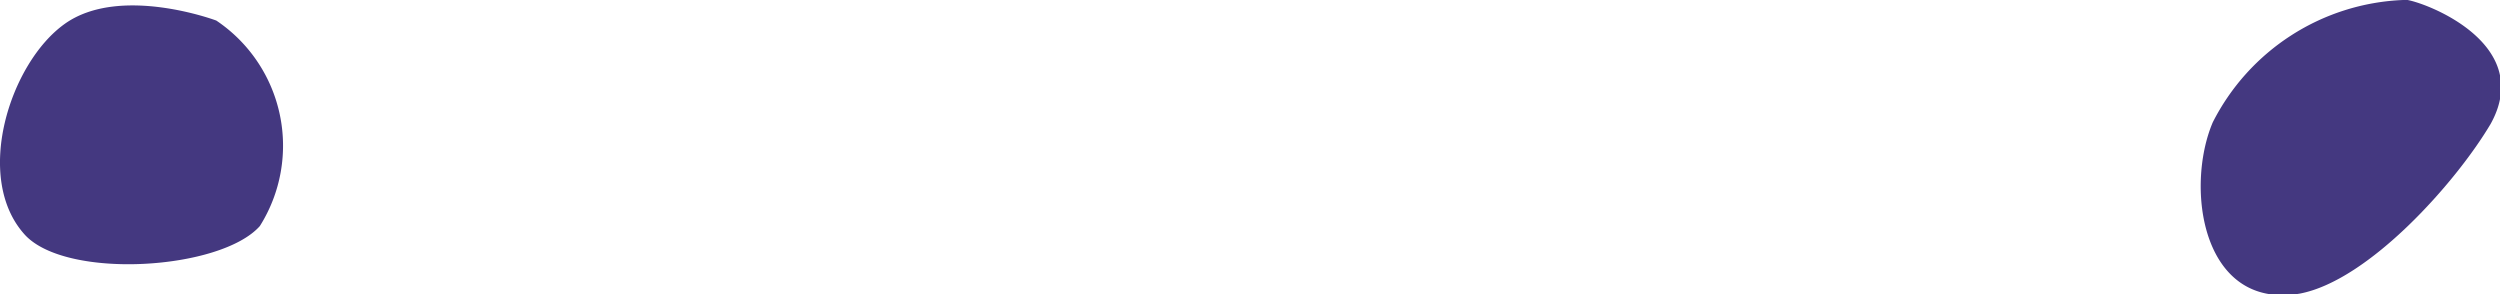 <svg xmlns="http://www.w3.org/2000/svg" viewBox="0 0 51.09 6.01"><defs><style>.cls-1{fill:#443880;}</style></defs><title>Asset 1</title><g id="Layer_2" data-name="Layer 2"><g id="Layer_1-2" data-name="Layer 1"><path class="cls-1" d="M1.32.49C.2,1.29-.55,3.64.51,4.8c.85.92,4,.72,4.8-.18A3.08,3.08,0,0,0,4.42.42S2.45-.32,1.32.49Z"/><path class="cls-1" d="M49.11,0a4.57,4.57,0,0,0-3.89,2.5C44.65,3.84,45,6.34,47,6c1.41-.27,3.19-2.27,3.9-3.47C51.89.74,49.13-.1,49.11,0Z"/></g></g></svg>